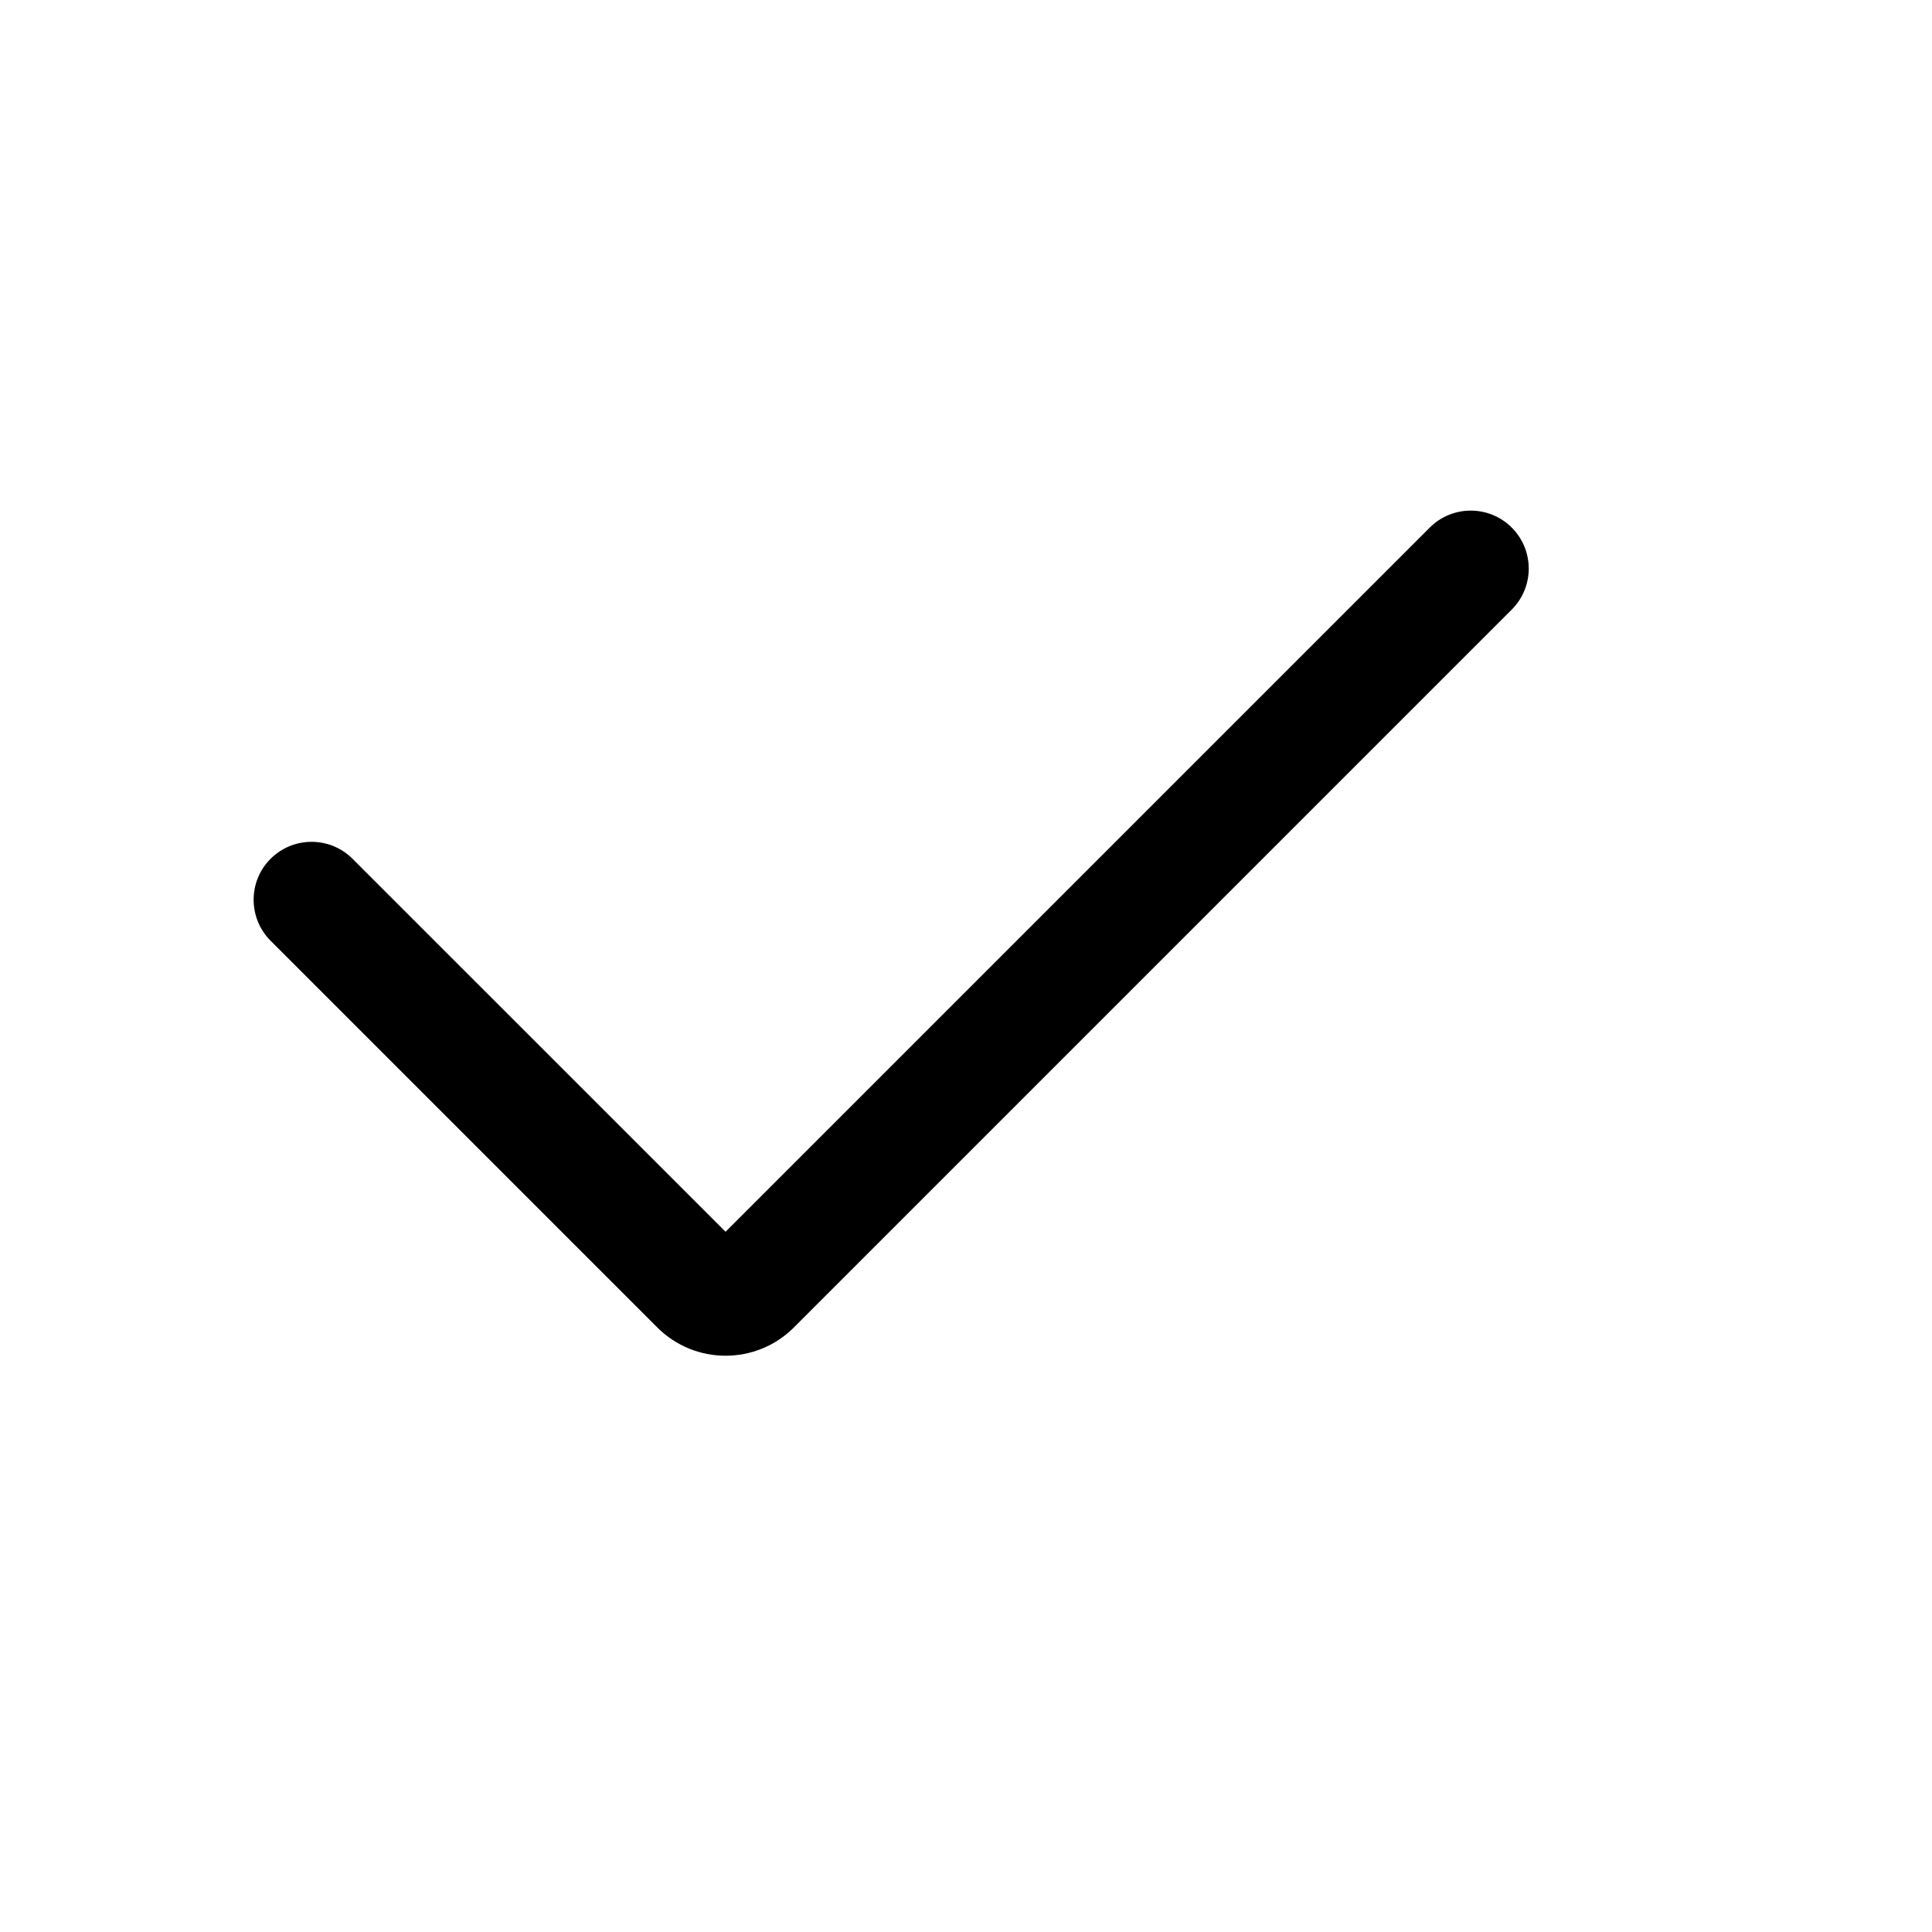 <svg width="25" height="25" viewBox="0 0 25 25" fill="none" xmlns="http://www.w3.org/2000/svg">
<path d="M4.562 11.113C4.269 10.82 3.794 10.82 3.501 11.113C3.209 11.405 3.209 11.88 3.501 12.173L4.562 11.113ZM19.562 7.888C19.855 7.595 19.855 7.12 19.562 6.827C19.269 6.534 18.794 6.534 18.501 6.827L19.562 7.888ZM9.742 16.646L9.212 16.116L9.742 16.646ZM3.501 12.173L8.505 17.177L9.566 16.116L4.562 11.113L3.501 12.173ZM18.501 6.827L9.212 16.116L10.273 17.177L19.562 7.888L18.501 6.827ZM8.505 17.177C8.993 17.665 9.785 17.665 10.273 17.177L9.212 16.116C9.31 16.018 9.468 16.018 9.566 16.116L8.505 17.177Z" fill="#000000"/>
</svg>
